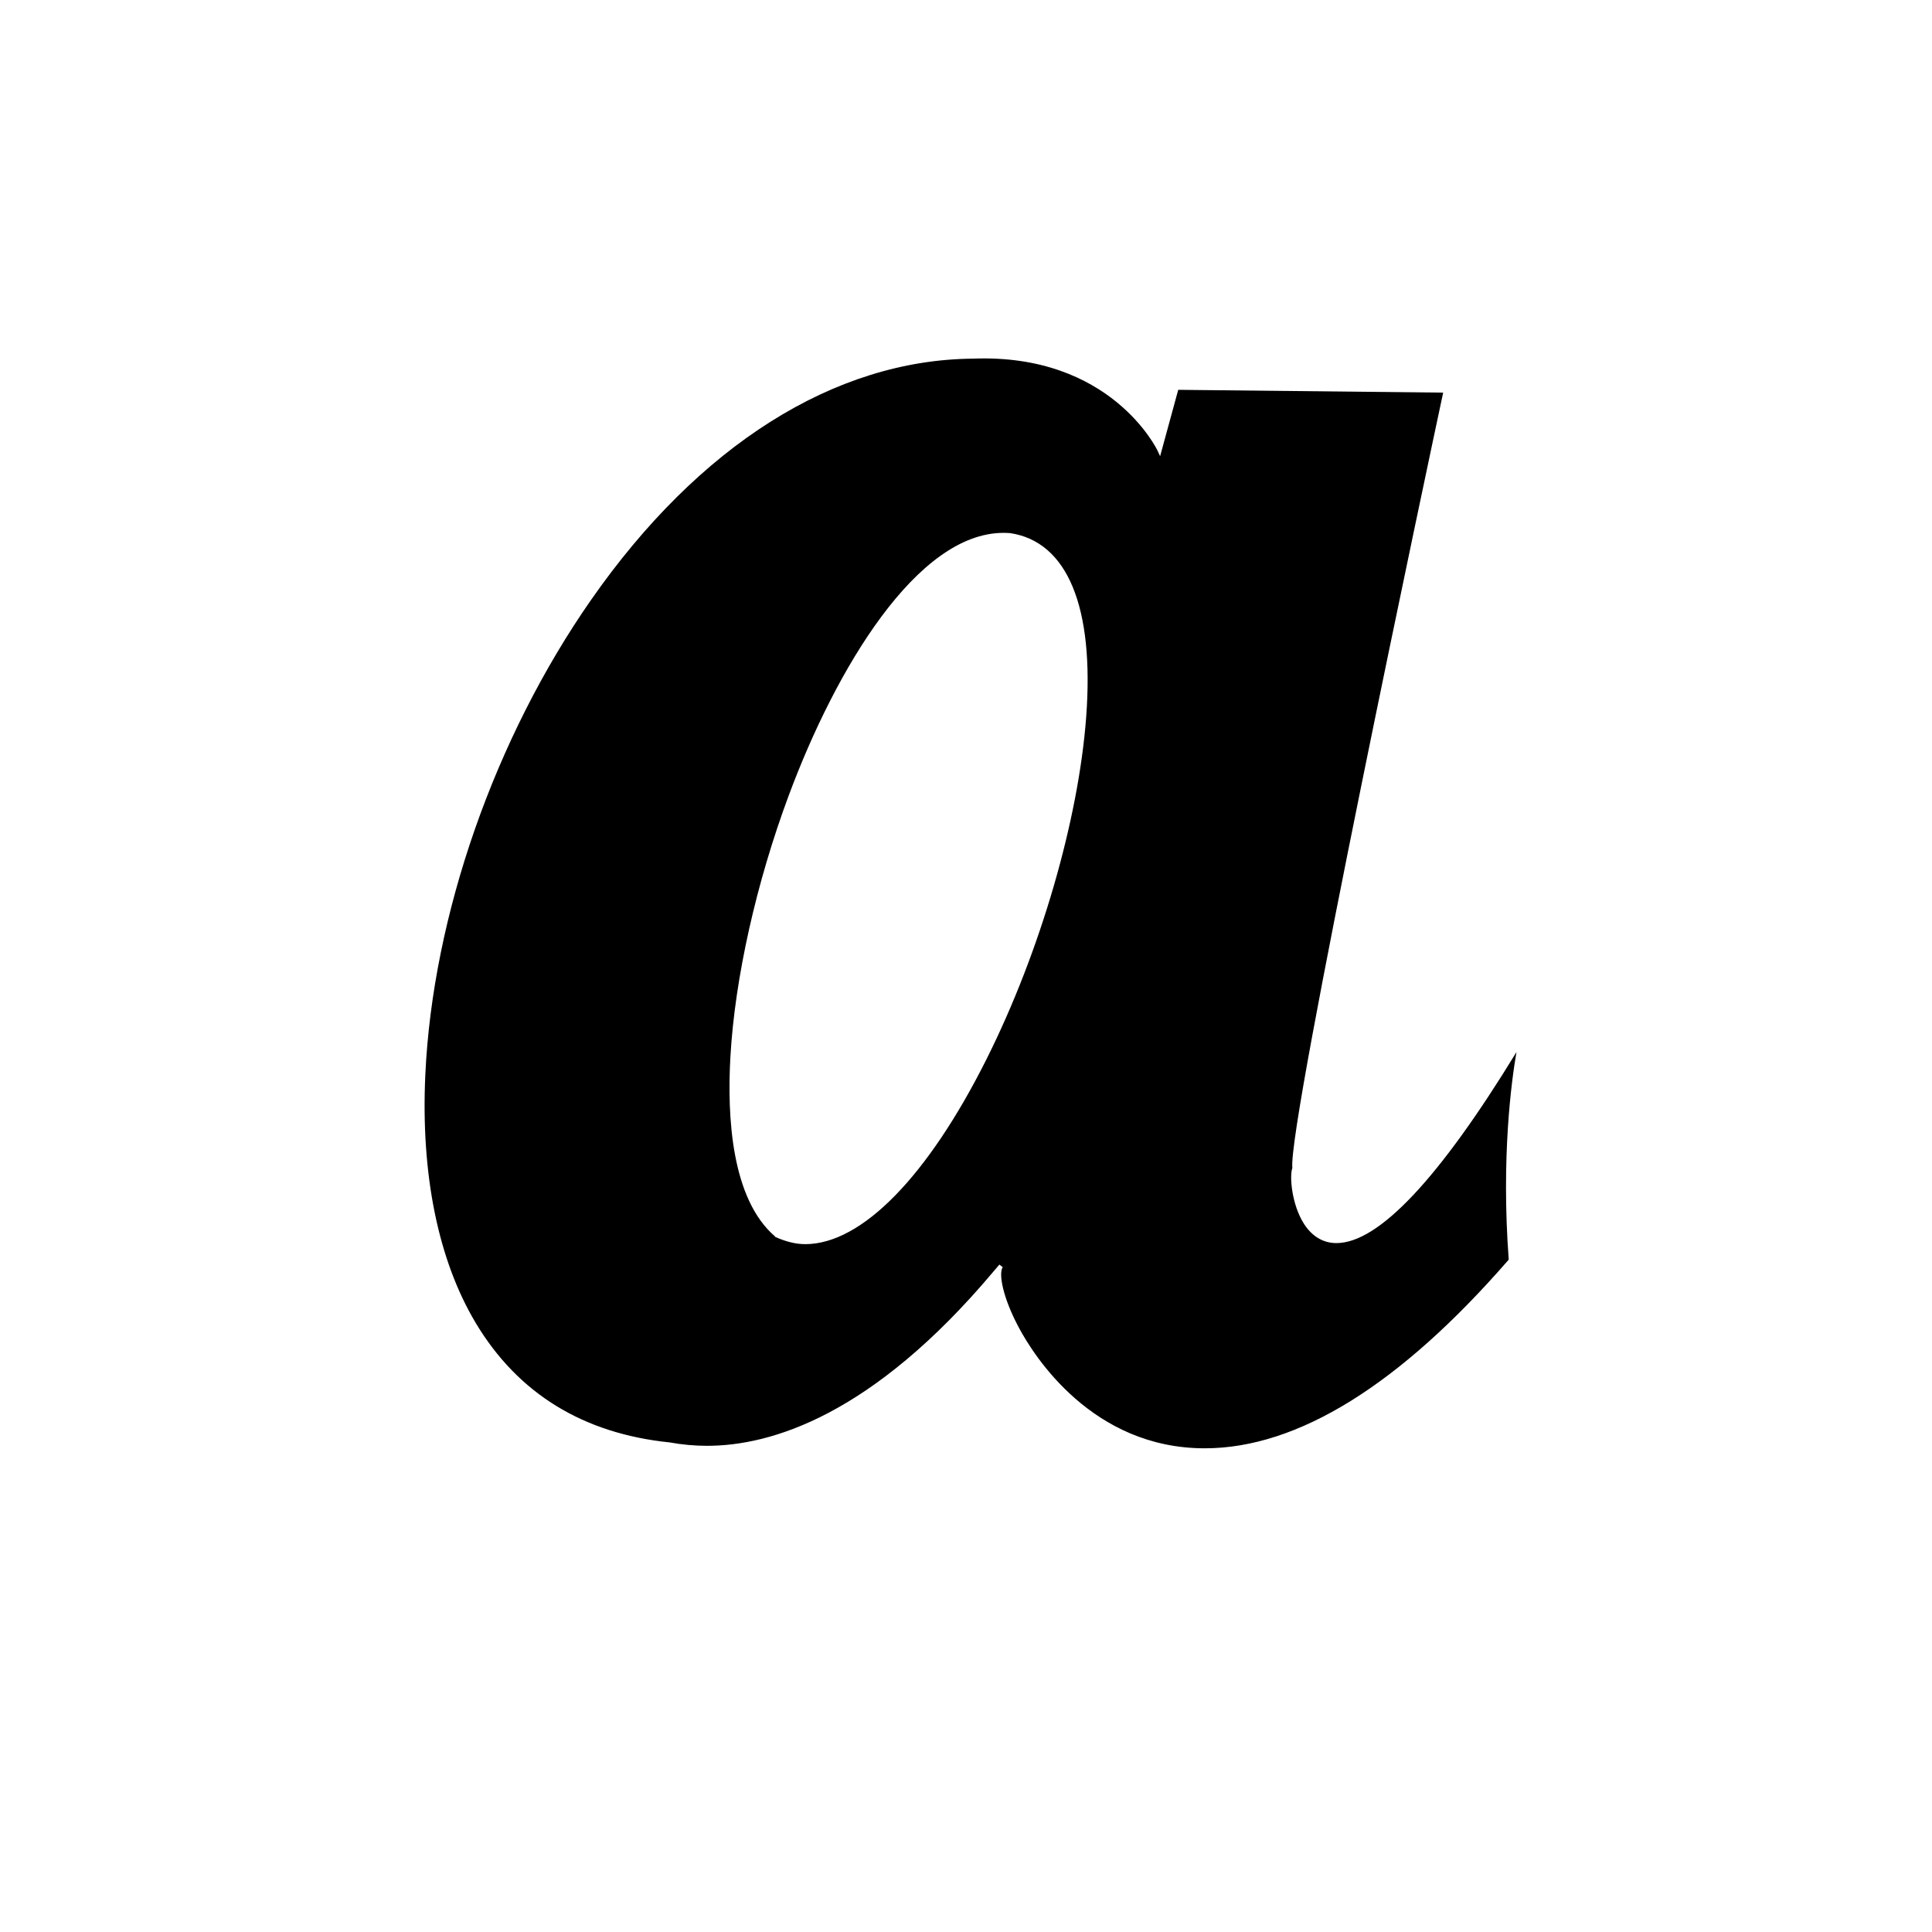 <svg xmlns="http://www.w3.org/2000/svg" xmlns:xlink="http://www.w3.org/1999/xlink" version="1.1" x="0px" y="0px" viewBox="0 0 100 100" enable-background="new 0 0 100 100" xml:space="preserve"><g display="none"><path display="inline" d="M26.216,4.131l20.018,0.071L29.736,81.192c0,0,7.998-0.44,11.548-0.165   c3.189,0.165,21.228,2.255,25.901,2.529c4.714,0.676,19.469,0,23.043-1.925c0.006-0.055-2.459,8.122-2.899,8.673   c-0.896,1.17-3.315,6.779-16.184,6.01s-28.03-3.59-34.41-4.03S9.612,93.366,8.731,93.916c-0.242,0.182,13.374-61.114,17.484-82.511   C27.041,7.886,26.216,4.131,26.216,4.131z"></path><path display="inline" d="M73.482,96.826c-0.757,0.001-1.553-0.024-2.363-0.073c-7.756-0.464-16.39-1.677-23.328-2.652   c-4.592-0.646-8.558-1.203-11.085-1.377c-0.748-0.052-1.732-0.079-2.927-0.079c-8.578,0-23.696,1.222-24.817,1.648l-0.083,0.062   L8.52,94.356l-0.133-0.164c-0.172-0.214-0.172-0.214,1.155-6.408c0.805-3.758,1.946-9.021,3.268-15.116   c4.406-20.32,10.439-48.15,12.974-61.346c0.795-3.394,0.01-7.061,0.002-7.097l-0.117-0.536l21.108,0.074L30.286,80.723   c1.364-0.067,4.903-0.227,7.875-0.227c1.309,0,2.372,0.031,3.157,0.092c1.5,0.077,6.32,0.584,11.422,1.121   c5.902,0.621,12.004,1.263,14.472,1.408l0.036,0.004c1.127,0.162,2.934,0.251,5.086,0.251c6.751,0,15.213-0.796,17.686-2.128   l1.154-0.62l-0.537,1.171c-0.02,0.063-0.082,0.263-0.173,0.562c-2.085,6.768-2.574,7.952-2.792,8.224   c-0.062,0.083-0.15,0.215-0.252,0.369C86.359,92.556,83.54,96.826,73.482,96.826z M33.779,91.766c1.215,0,2.22,0.026,2.987,0.08   c2.559,0.176,6.539,0.736,11.147,1.384c6.923,0.973,15.539,2.184,23.258,2.646c0.793,0.048,1.57,0.072,2.311,0.071   c9.584,0,12.215-3.983,13.204-5.483c0.11-0.168,0.206-0.312,0.294-0.426c0.132-0.195,0.64-1.453,2.545-7.624   c-3.73,1.331-12.256,1.838-17.191,1.838c-2.214,0-4.008-0.089-5.192-0.257c-2.499-0.148-8.597-0.79-14.493-1.41   c-5.091-0.535-9.9-1.042-11.387-1.118c-0.774-0.06-1.813-0.09-3.1-0.09c-3.726,0-8.355,0.252-8.401,0.255l-0.575,0.031L45.69,4.639   L26.747,4.572c0.198,1.18,0.56,4.107-0.102,6.933c-2.533,13.189-8.568,41.025-12.975,61.35   c-2.176,10.036-3.952,18.228-4.396,20.481C12.804,92.701,26.822,91.766,33.779,91.766z"></path></g><path d="M78.493,54.454c-4.008,6.562-7.142,9.888-9.321,9.888c-0.688,0-1.273-0.352-1.691-1.017  c-0.617-0.979-0.748-2.443-0.589-2.87c-0.267-2.195,7.199-37.29,7.806-40.133l-13.713-0.145l-0.938,3.437l-0.126-0.275  c-0.022-0.049-2.406-5.061-9.575-4.775c-7.164,0.063-14.175,4.493-19.745,12.475c-4.993,7.157-8.204,16.344-8.586,24.577  c-0.241,5.164,0.664,9.615,2.615,12.871c2.18,3.638,5.556,5.715,10.032,6.172c0.64,0.116,1.288,0.176,1.935,0.176  c3.305,0,8.562-1.567,14.834-9.033c0.135-0.161,0.234-0.28,0.297-0.348l0.172,0.136c-0.229,0.344,0.021,1.607,0.838,3.132  c0.783,1.465,3.794,6.242,9.619,6.242c4.811,0,10.104-3.285,15.734-9.766C77.695,59.868,78.239,55.914,78.493,54.454z M56.22,37.122  c-0.401,5.34-2.376,12.142-5.153,17.69c-3.037,6.066-6.459,9.585-9.389,9.585c0,0,0,0,0,0c-0.53,0-1.049-0.151-1.544-0.371  l-0.028-0.037c-2.232-1.929-2.482-6.134-2.299-9.313c0.233-4.053,1.335-8.981,3.021-13.511c2.444-6.566,6.646-13.584,11.111-13.584  c0.115,0,0.232,0.004,0.348,0.013C55.254,28.041,56.648,31.423,56.22,37.122z"></path><g display="none"><path display="inline" d="M62.975,50.683c-0.432,1.392-1.594,4.47-3.212,7.194c-2.392,4.026-4.917,5.935-7.466,5.643   c-0.837-0.173-1.479-0.601-1.919-1.273c-1.583-2.421-0.451-7.795,0.749-13.483c0.25-1.19,0.51-2.42,0.746-3.63   c1.553-7.973,5.001-23.253,5.359-24.838L42.39,20.078l-7.35,33.128c-0.012,0.047-1.094,4.417-0.782,9.103   c0.417,6.258,2.985,10.072,7.631,11.335c1.323,0.324,2.66,0.489,3.973,0.489c7.965,0,12.867-5.919,13.071-6.172l0.033-0.041   l0.125-0.007l0.038,0.058c0.216,0.364-1.782,8.688-2.324,9.681c-0.047,0.088-0.099,0.186-0.152,0.289   c-0.68,1.308-2.111,4.05-6.766,3.948c-2.418-0.054-3.969-0.239-5.337-0.401c-1.224-0.146-2.282-0.271-3.678-0.271   c-0.245,0-0.5,0.003-0.768,0.013c-3.793,0.118-6.81,2.166-8.241,3.883c-1.443,1.731-3.2,7.765-3.573,9.086   c0.806-0.447,3.57-1.882,6.41-2.19c0.456-0.016,1.178-0.022,2.156-0.022c5.523,0,17.752,0.24,17.875,0.243   c0.007,0,0.113,0.006,0.309,0.006c1.965,0,12.008-0.658,16.744-13.683c4.014-14.369,12.407-55.808,12.946-58.475H69.888   C69.555,21.668,64.872,44.076,62.975,50.683z"></path><path display="inline" d="M69.709,19.856l-0.02,0.087c-0.049,0.238-4.971,23.868-6.926,30.676   c-0.04,0.127-4.013,12.708-9.966,12.708c-0.158,0-0.317-0.009-0.466-0.024c-0.778-0.163-1.358-0.548-1.77-1.179   c-1.534-2.344-0.41-7.674,0.78-13.317c0.251-1.19,0.51-2.421,0.746-3.633c1.631-8.371,5.352-24.798,5.389-24.963l0.03-0.132   l-15.294-0.223l-7.387,33.3c-0.011,0.044-1.1,4.443-0.787,9.164c0.417,6.274,3.112,10.264,7.796,11.537   c1.343,0.329,2.698,0.496,4.028,0.496c7.285,0,12.04-4.887,13.046-6.023c-0.215,1.477-1.741,8.199-2.296,9.218   c-0.049,0.088-0.1,0.187-0.155,0.292c-0.71,1.365-2.054,3.929-6.565,3.83c-2.408-0.054-3.953-0.237-5.316-0.399   c-1.447-0.172-2.667-0.317-4.478-0.262c-3.866,0.122-6.943,2.211-8.403,3.963c-1.646,1.976-3.605,9.124-3.688,9.428l-0.072,0.264   l0.235-0.141c0.032-0.02,3.244-1.936,6.546-2.294c0.445-0.016,1.166-0.022,2.141-0.022c5.521,0,17.749,0.239,17.866,0.241   c0,0,0.112,0.008,0.318,0.008c1.99,0,12.164-0.666,16.953-13.835c4.133-14.792,12.892-58.194,12.979-58.631l0.027-0.131H69.709   L69.709,19.856z M71.785,78.552c-4.736,13.023-14.779,13.683-16.744,13.683c-0.195,0-0.302-0.006-0.309-0.007   c-0.123-0.002-12.353-0.242-17.875-0.242c-0.978,0-1.701,0.007-2.156,0.022c-2.84,0.309-5.604,1.743-6.41,2.19   c0.373-1.321,2.129-7.354,3.573-9.087c1.431-1.717,4.448-3.764,8.241-3.883c0.268-0.009,0.523-0.013,0.768-0.013   c1.396,0,2.454,0.126,3.678,0.271c1.368,0.162,2.919,0.348,5.337,0.4c4.654,0.103,6.086-2.641,6.766-3.947   c0.054-0.104,0.105-0.202,0.152-0.289c0.542-0.993,2.541-9.316,2.324-9.681l-0.038-0.059l-0.125,0.008l-0.033,0.041   c-0.204,0.252-5.105,6.172-13.071,6.172c-1.313,0-2.65-0.165-3.973-0.489c-4.646-1.263-7.214-5.077-7.631-11.335   c-0.312-4.687,0.77-9.056,0.782-9.103l7.35-33.128l14.842,0.216c-0.358,1.585-3.806,16.865-5.359,24.838   c-0.236,1.21-0.495,2.44-0.746,3.63c-1.199,5.688-2.331,11.062-0.749,13.483c0.44,0.672,1.083,1.101,1.92,1.273   c2.548,0.292,5.073-1.616,7.465-5.643c1.618-2.724,2.78-5.802,3.212-7.194c1.897-6.607,6.58-29.015,6.913-30.606h14.844   C84.192,22.744,75.799,64.183,71.785,78.552z"></path></g><g display="none"><path display="inline" d="M92.431,8.931c-0.175,0.68-1.38,5.371-1.812,7.03c-0.381,1.466-1.545,2.639-1.985,3.083   c7.661-0.196,9.59-2.802,10.521-4.06c0.061-0.081,0.117-0.157,0.17-0.227c0.602-0.987,2.552-4.979,2.964-5.826L92.431,8.931   L92.431,8.931z"></path><path display="inline" d="M92.261,8.711l-0.022,0.083c0,0-1.367,5.321-1.833,7.112c-0.366,1.411-1.502,2.555-1.93,2.985   c-0.19,0.192-0.221,0.222-0.198,0.297l0.021,0.064l0.076,0.017h0.013c7.978-0.147,9.981-2.854,10.945-4.155   c0.059-0.08,0.114-0.154,0.173-0.233c0.682-1.119,2.961-5.813,3.057-6.012l0.077-0.158H92.261L92.261,8.711z M99.325,14.758   c-0.053,0.069-0.109,0.146-0.17,0.227c-0.932,1.258-2.86,3.864-10.521,4.06c0.44-0.444,1.604-1.617,1.985-3.083   c0.432-1.659,1.637-6.35,1.812-7.03v0h9.858C101.877,9.778,99.927,13.771,99.325,14.758z"></path></g><g display="none"><path display="inline" d="M110.138,18.938c-0.396,0-0.8,0.005-1.197,0.017c-5.131,0.457-10.26,2.313-14.068,5.094   c-3.05,2.228-6.75,6.129-7.053,12.069c-0.44,8.635,7.649,14.908,12.483,18.655c1.822,1.413,3.143,2.436,3.503,3.166   c1.454,1.705,1.792,4.115,0.858,6.143c-0.946,2.059-2.95,3.239-5.498,3.239c-0.877,0-1.817-0.14-2.798-0.416l-0.023-0.01   c-4.741-2.602-6.515-3.575-8.588-3.575c-0.622,0-1.291,0.089-2.168,0.287c-3.19,0.72-5.657,5.068-6.011,6.367   c1.638,3.02,7.807,5.124,15.033,5.124c8.521,0,16-2.848,20.003-7.618c3.185-3.798,4.274-8.716,3.236-14.617   c-3.146-7.015-7.429-10.198-10.869-12.756c-2.551-1.896-4.564-3.394-5.407-5.828c-0.673-1.942-0.501-3.709,0.495-5.109   c1.173-1.647,3.488-2.711,5.897-2.711c0.675,0,1.308,0.085,1.882,0.254c0.564,0.22,1.186,0.555,1.843,0.908   c1.557,0.837,3.32,1.786,5.189,1.787c0.001,0,0.001,0,0.001,0c1.117,0,2.132-0.336,3.101-1.029   c3.465-2.475,4.603-5.931,4.773-6.508c-0.323-0.165-1.646-0.81-3.804-1.446C118.655,19.746,114.914,18.938,110.138,18.938z"></path><path display="inline" d="M124.937,21.718c-0.013-0.008-1.405-0.761-3.915-1.502c-2.312-0.683-6.077-1.498-10.885-1.498   c-0.398,0-0.802,0.006-1.21,0.018c-5.175,0.46-10.345,2.332-14.185,5.136c-4.43,3.235-6.899,7.465-7.143,12.236   c-0.445,8.749,7.701,15.065,12.568,18.838c1.741,1.351,3.117,2.417,3.446,3.103l0.015,0.023c1.407,1.641,1.734,3.964,0.836,5.918   c-0.909,1.977-2.841,3.111-5.299,3.111c-0.853,0-1.77-0.136-2.726-0.404c-4.636-2.544-6.557-3.597-8.684-3.597   c-0.64,0-1.322,0.09-2.217,0.292c-3.562,0.804-5.944,5.602-6.186,6.569l-0.012,0.041l0.021,0.037   c1.644,3.108,7.914,5.278,15.248,5.278c8.587,0,16.127-2.877,20.17-7.696c3.232-3.854,4.337-8.836,3.283-14.81l-0.009-0.026   c-3.169-7.076-7.48-10.281-10.943-12.855c-2.521-1.874-4.511-3.354-5.331-5.724c-0.647-1.872-0.486-3.569,0.468-4.908   c1.132-1.591,3.376-2.619,5.717-2.619c0.654,0,1.266,0.083,1.811,0.243c0.543,0.212,1.159,0.544,1.811,0.894   c1.579,0.85,3.368,1.812,5.293,1.812h0.001c1.164,0,2.22-0.35,3.228-1.07c3.839-2.741,4.873-6.677,4.883-6.716l0.021-0.083   L124.937,21.718z M119.981,28.379c-0.969,0.692-1.983,1.029-3.1,1.029c-0.001,0-0.001,0-0.001,0c-1.87,0-3.633-0.949-5.189-1.787   c-0.658-0.354-1.278-0.688-1.844-0.908c-0.573-0.169-1.207-0.254-1.882-0.254c-2.409,0-4.724,1.064-5.896,2.711   c-0.996,1.4-1.168,3.167-0.495,5.109c0.842,2.434,2.856,3.932,5.406,5.828c3.441,2.558,7.723,5.742,10.869,12.756   c1.038,5.901-0.051,10.82-3.236,14.617c-4.003,4.771-11.48,7.618-20.003,7.618c-7.226,0-13.395-2.104-15.033-5.124   c0.354-1.299,2.821-5.647,6.012-6.367c0.877-0.198,1.545-0.287,2.167-0.287c2.073,0,3.848,0.974,8.589,3.575l0.022,0.01   c0.98,0.276,1.922,0.416,2.799,0.416c2.548,0,4.551-1.18,5.498-3.239c0.934-2.027,0.595-4.438-0.858-6.143   c-0.36-0.73-1.682-1.753-3.504-3.166c-4.833-3.747-12.923-10.02-12.483-18.655c0.304-5.939,4.003-9.841,7.054-12.069   c3.808-2.781,8.938-4.638,14.068-5.094c0.397-0.011,0.801-0.017,1.196-0.017c4.777,0,8.519,0.808,10.814,1.486   c2.158,0.637,3.48,1.281,3.804,1.446C124.585,22.448,123.447,25.904,119.981,28.379z"></path></g></svg>